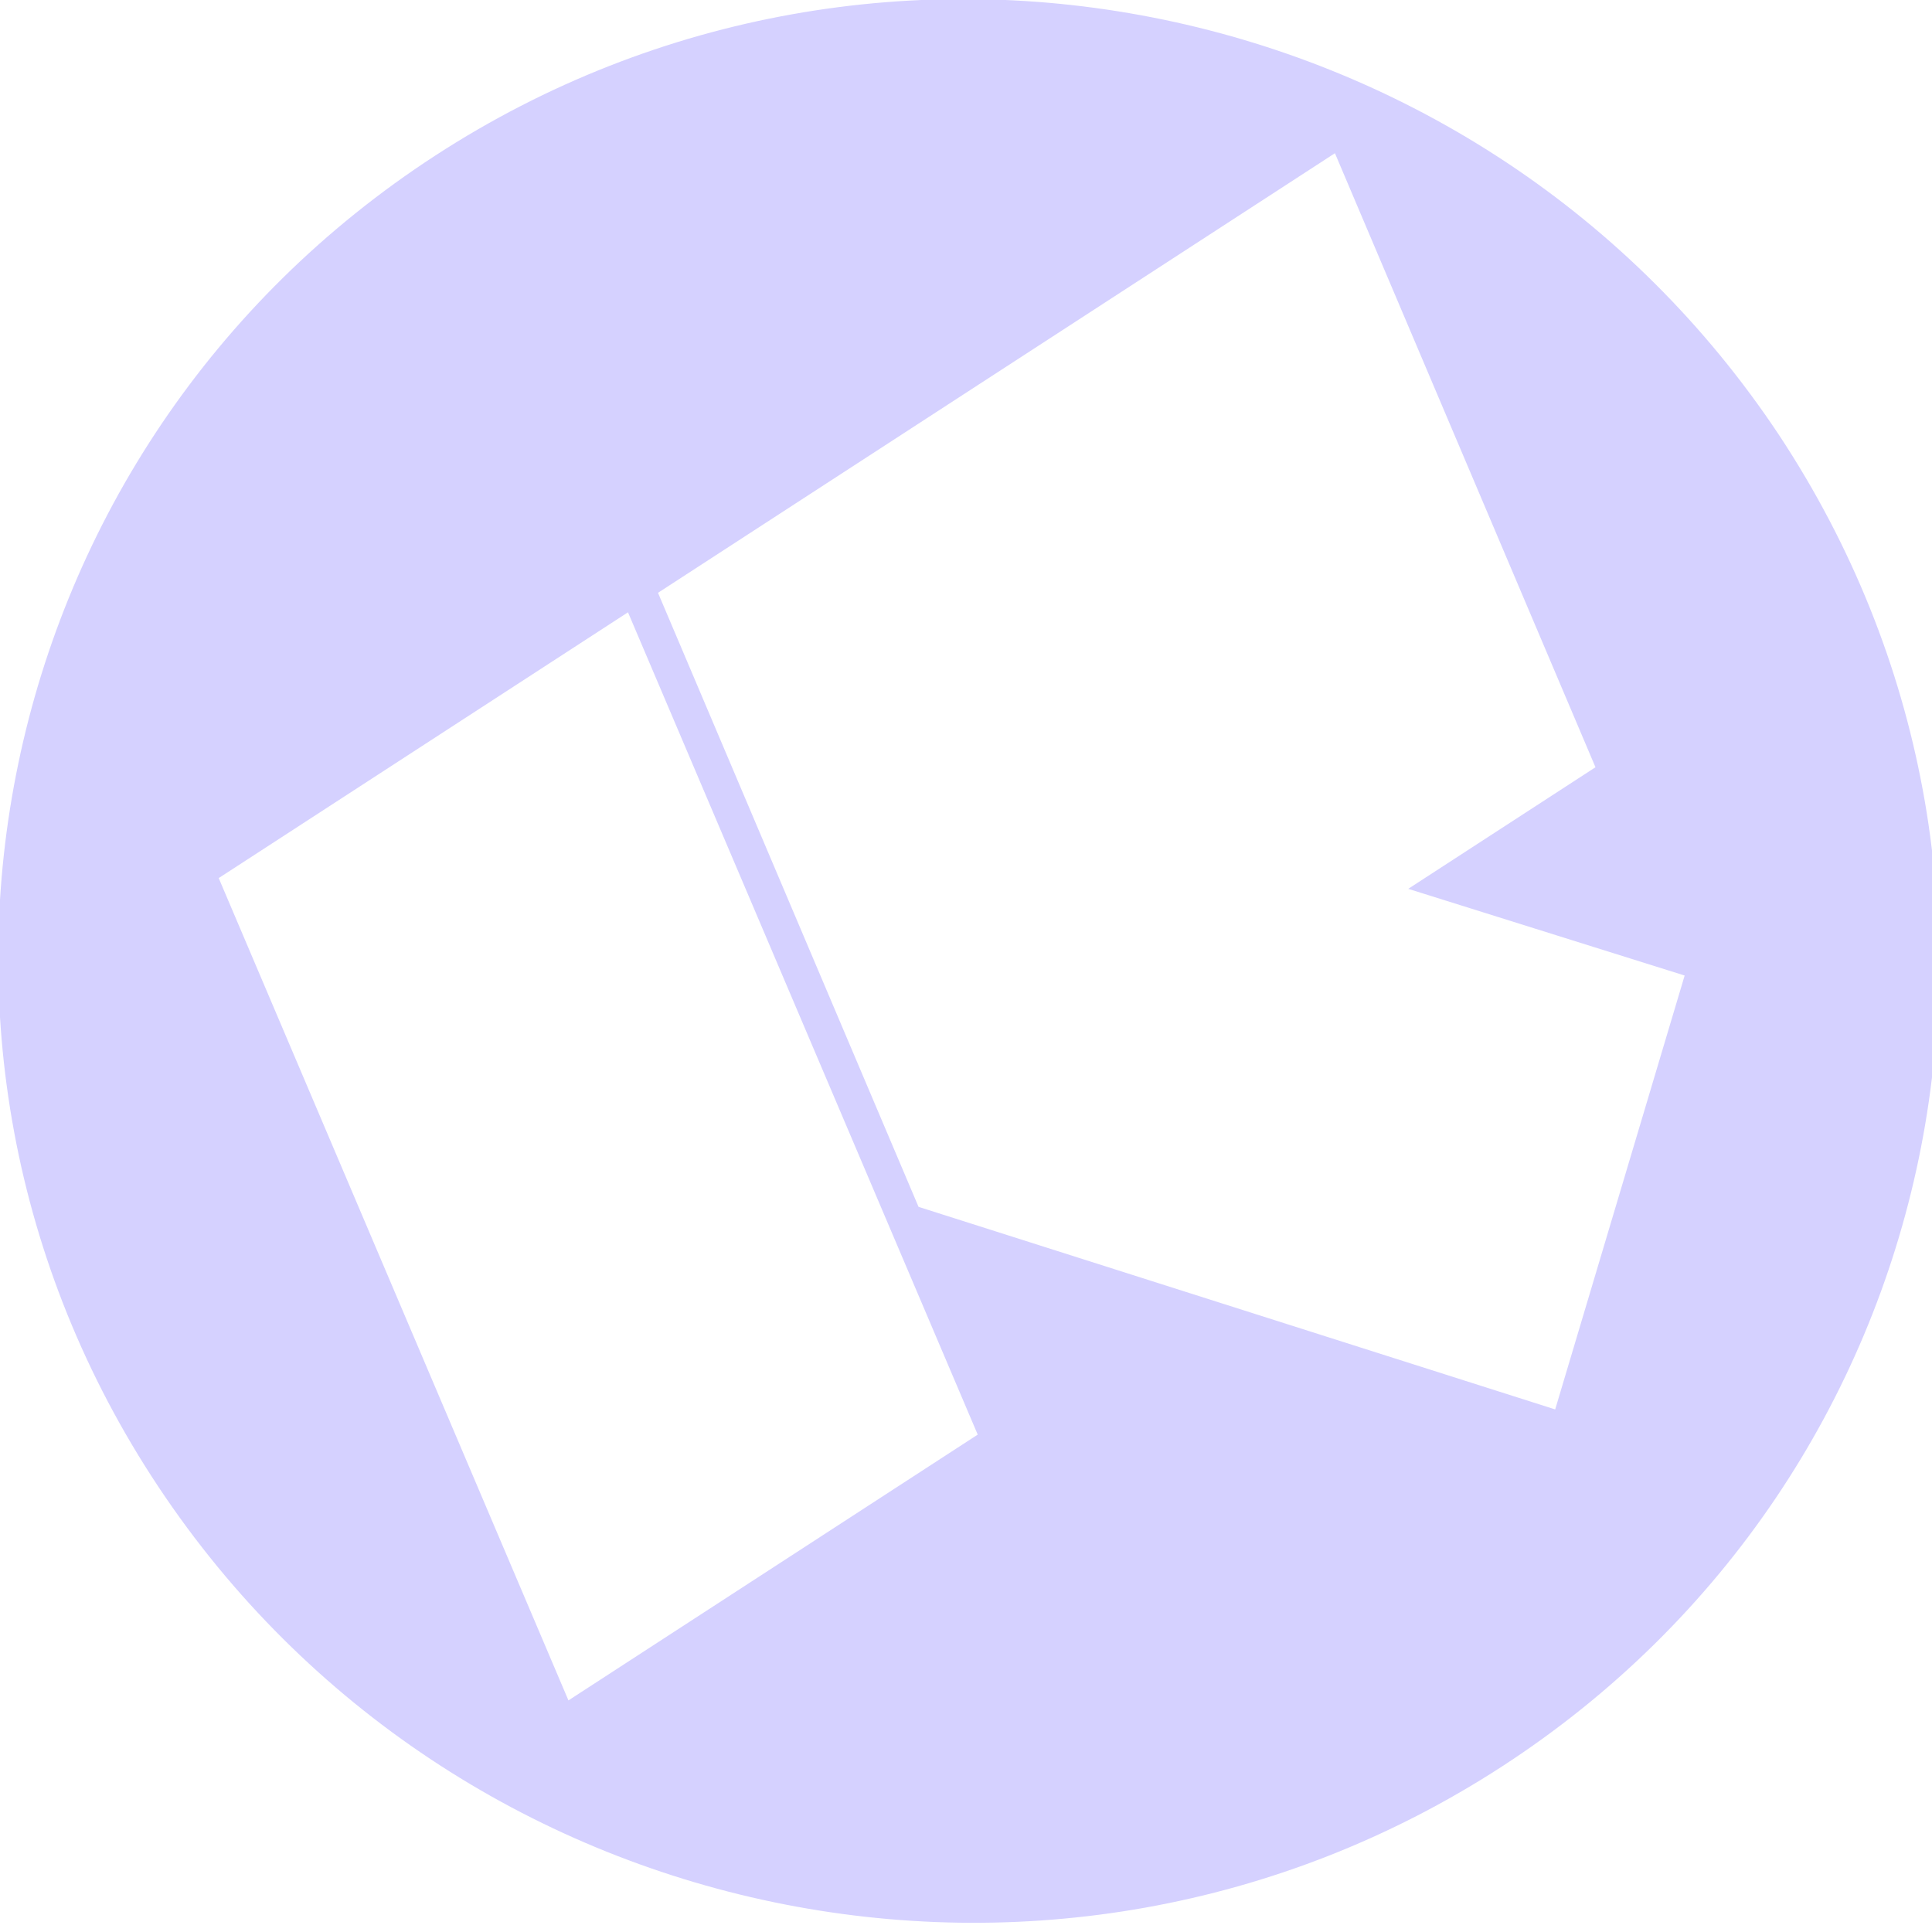 <?xml version="1.0" encoding="utf-8"?><!DOCTYPE svg PUBLIC "-//W3C//DTD SVG 1.1//EN" "http://www.w3.org/Graphics/SVG/1.1/DTD/svg11.dtd"><svg width="135" height="135" version="1.1" xmlns="http://www.w3.org/2000/svg" xmlns:xlink="http://www.w3.org/1999/xlink" xml:space="preserve"><g transform="rotate(-33,67,67)"><path fill="#d5d1ff" d="M66.9,0C29.6,0-0.4,30.2,0,67.5C0.4,104.8,30.9,135,68.1,135c37.3,0,67.2-30.2,66.9-67.5C134.6,30.2,104.1,0,66.9,0z M15.9,95.6l10.8-61.5h34.1L50,95.6H15.9z M111.6,80H96l12.9,15.6l-24.1,20.5L55.2,80l8.1-45.9h56.4L111.6,80z"/></g></svg>